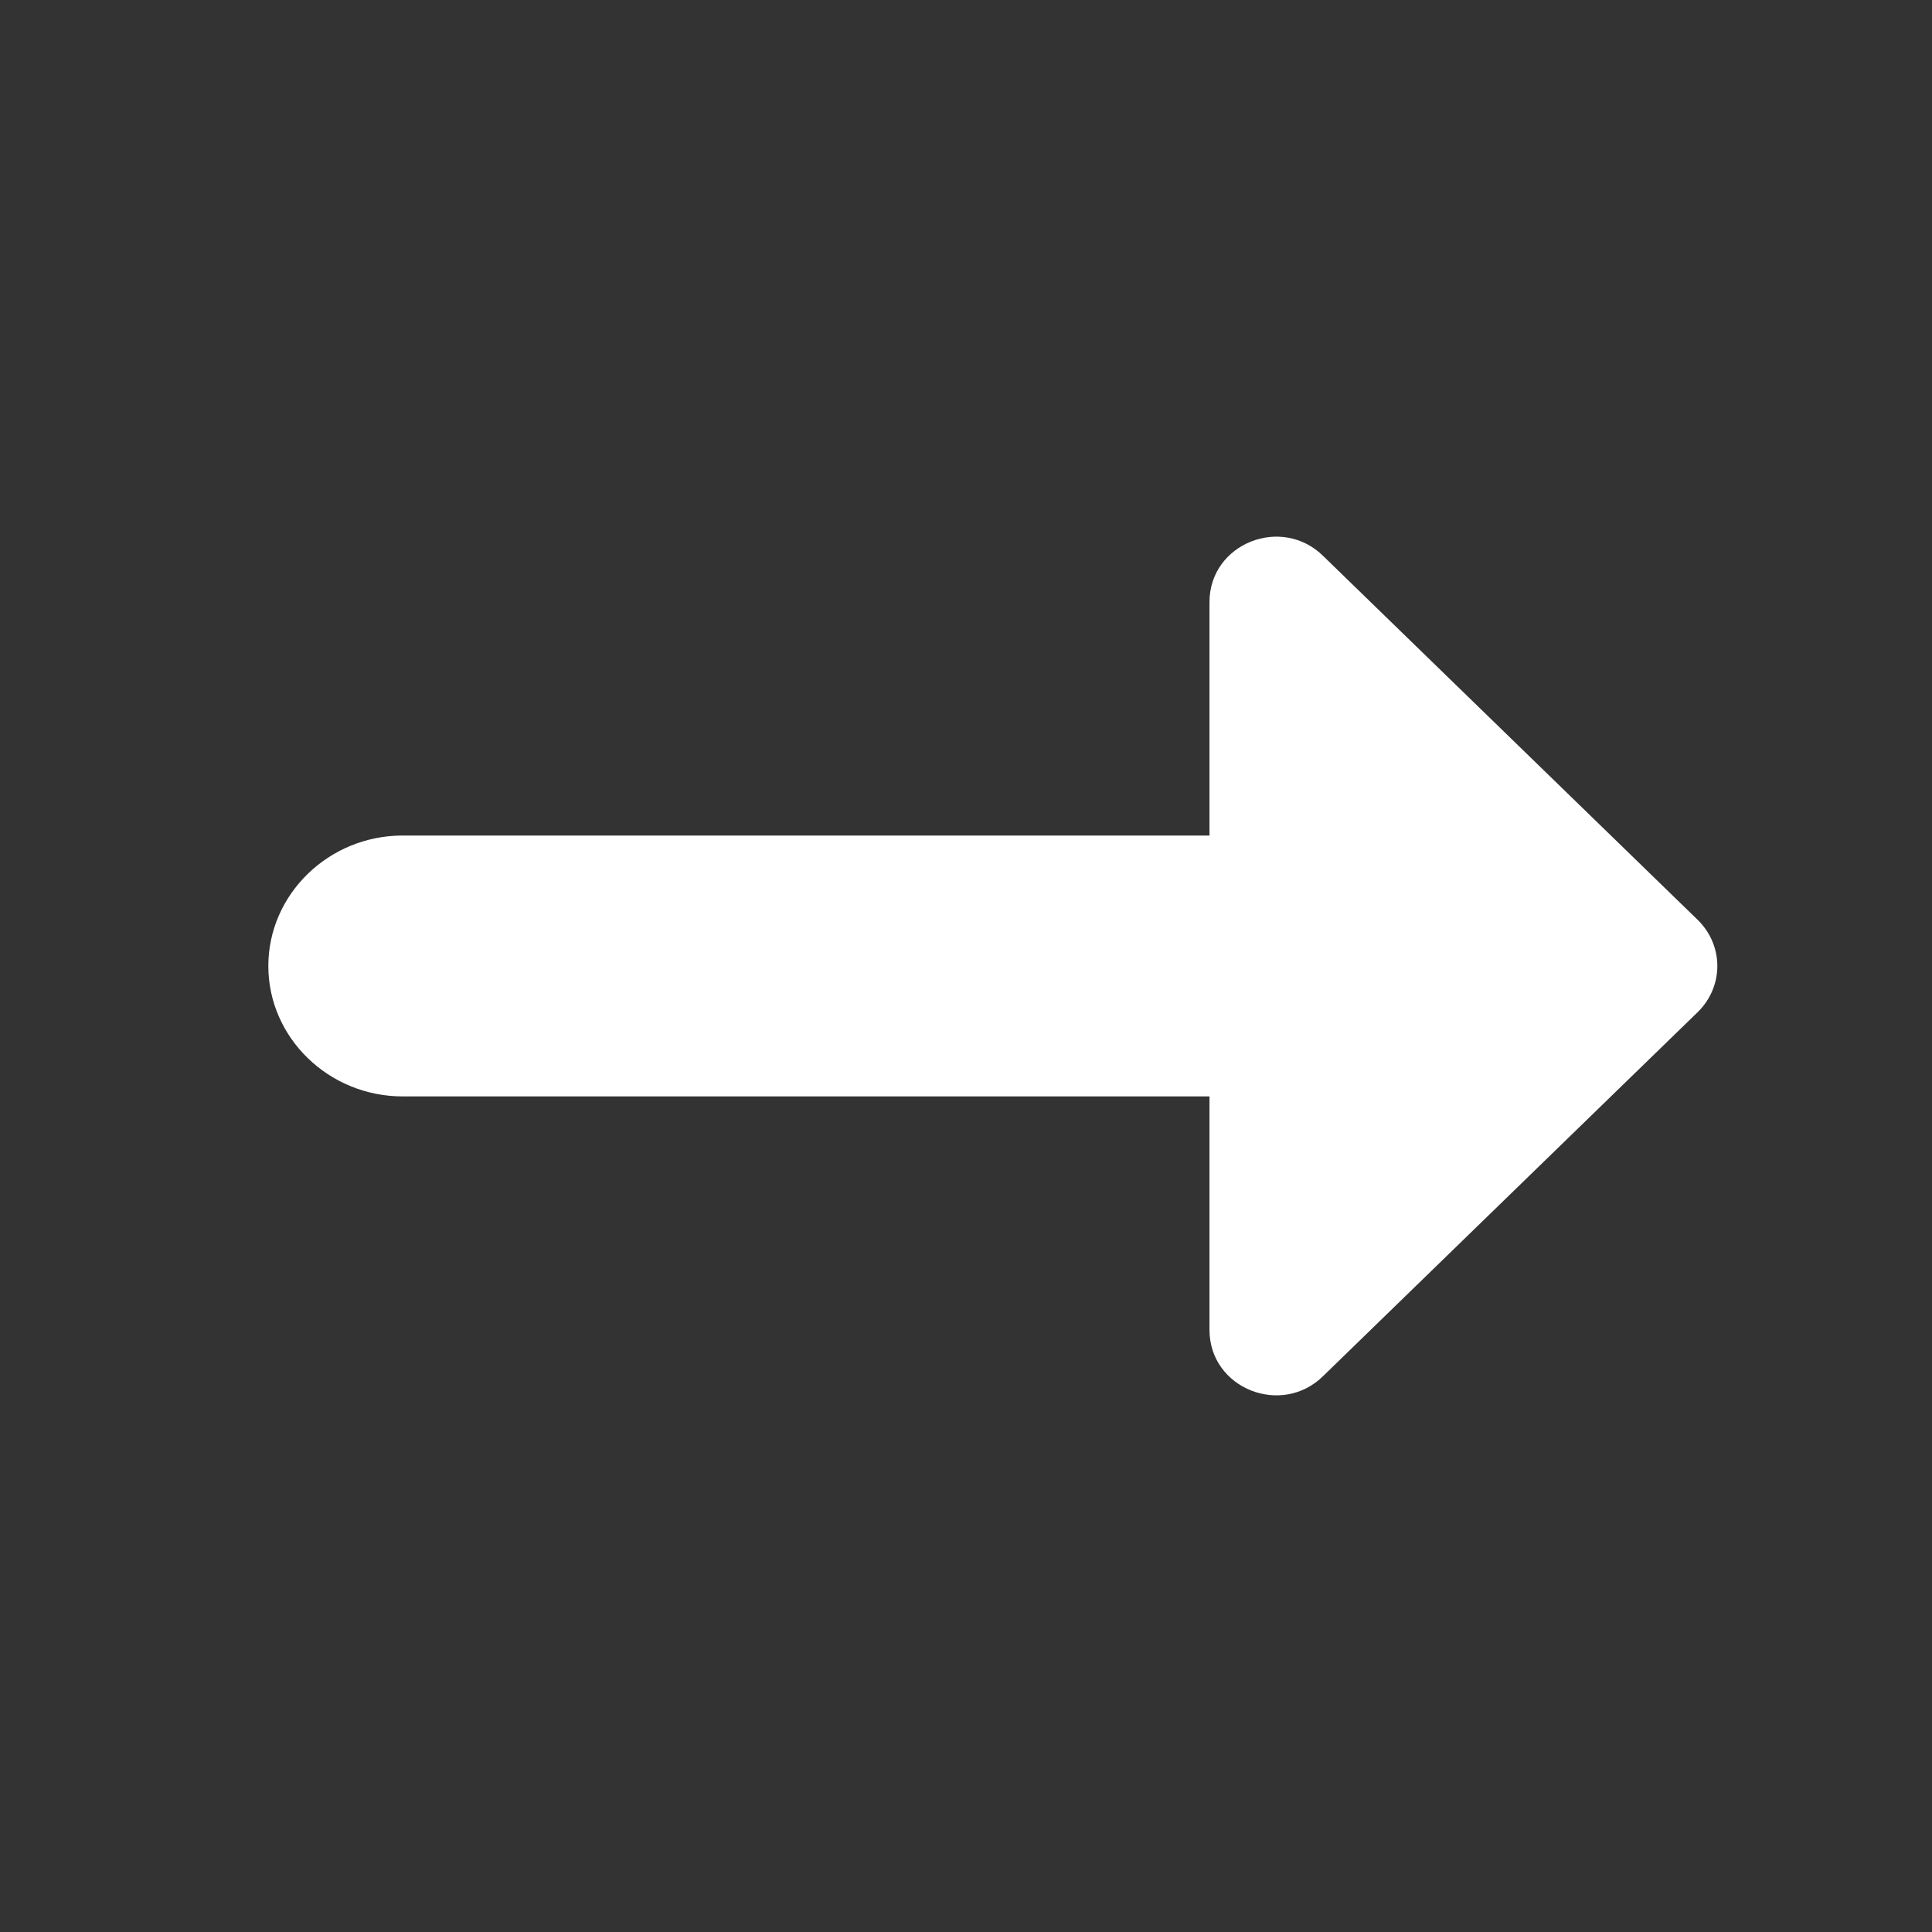 <svg width="36" height="36" viewBox="0 0 36 36" fill="none" xmlns="http://www.w3.org/2000/svg">
<rect x="0" y="0" width="36" height="36" fill="#333333" stroke="none"/>
<path d="M31.643 17.149L24.664 10.368C23.888 9.591 22.537 10.125 22.537 11.219L22.537 15.569L7.502 15.569C6.126 15.569 5 16.663 5 18C5 19.337 6.126 20.43 7.502 20.43L22.537 20.43L22.537 24.781C22.537 25.875 23.888 26.41 24.664 25.632L31.643 18.851C31.872 18.623 32 18.318 32 18C32 17.682 31.872 17.377 31.643 17.149Z" fill="white"/>
</svg>
